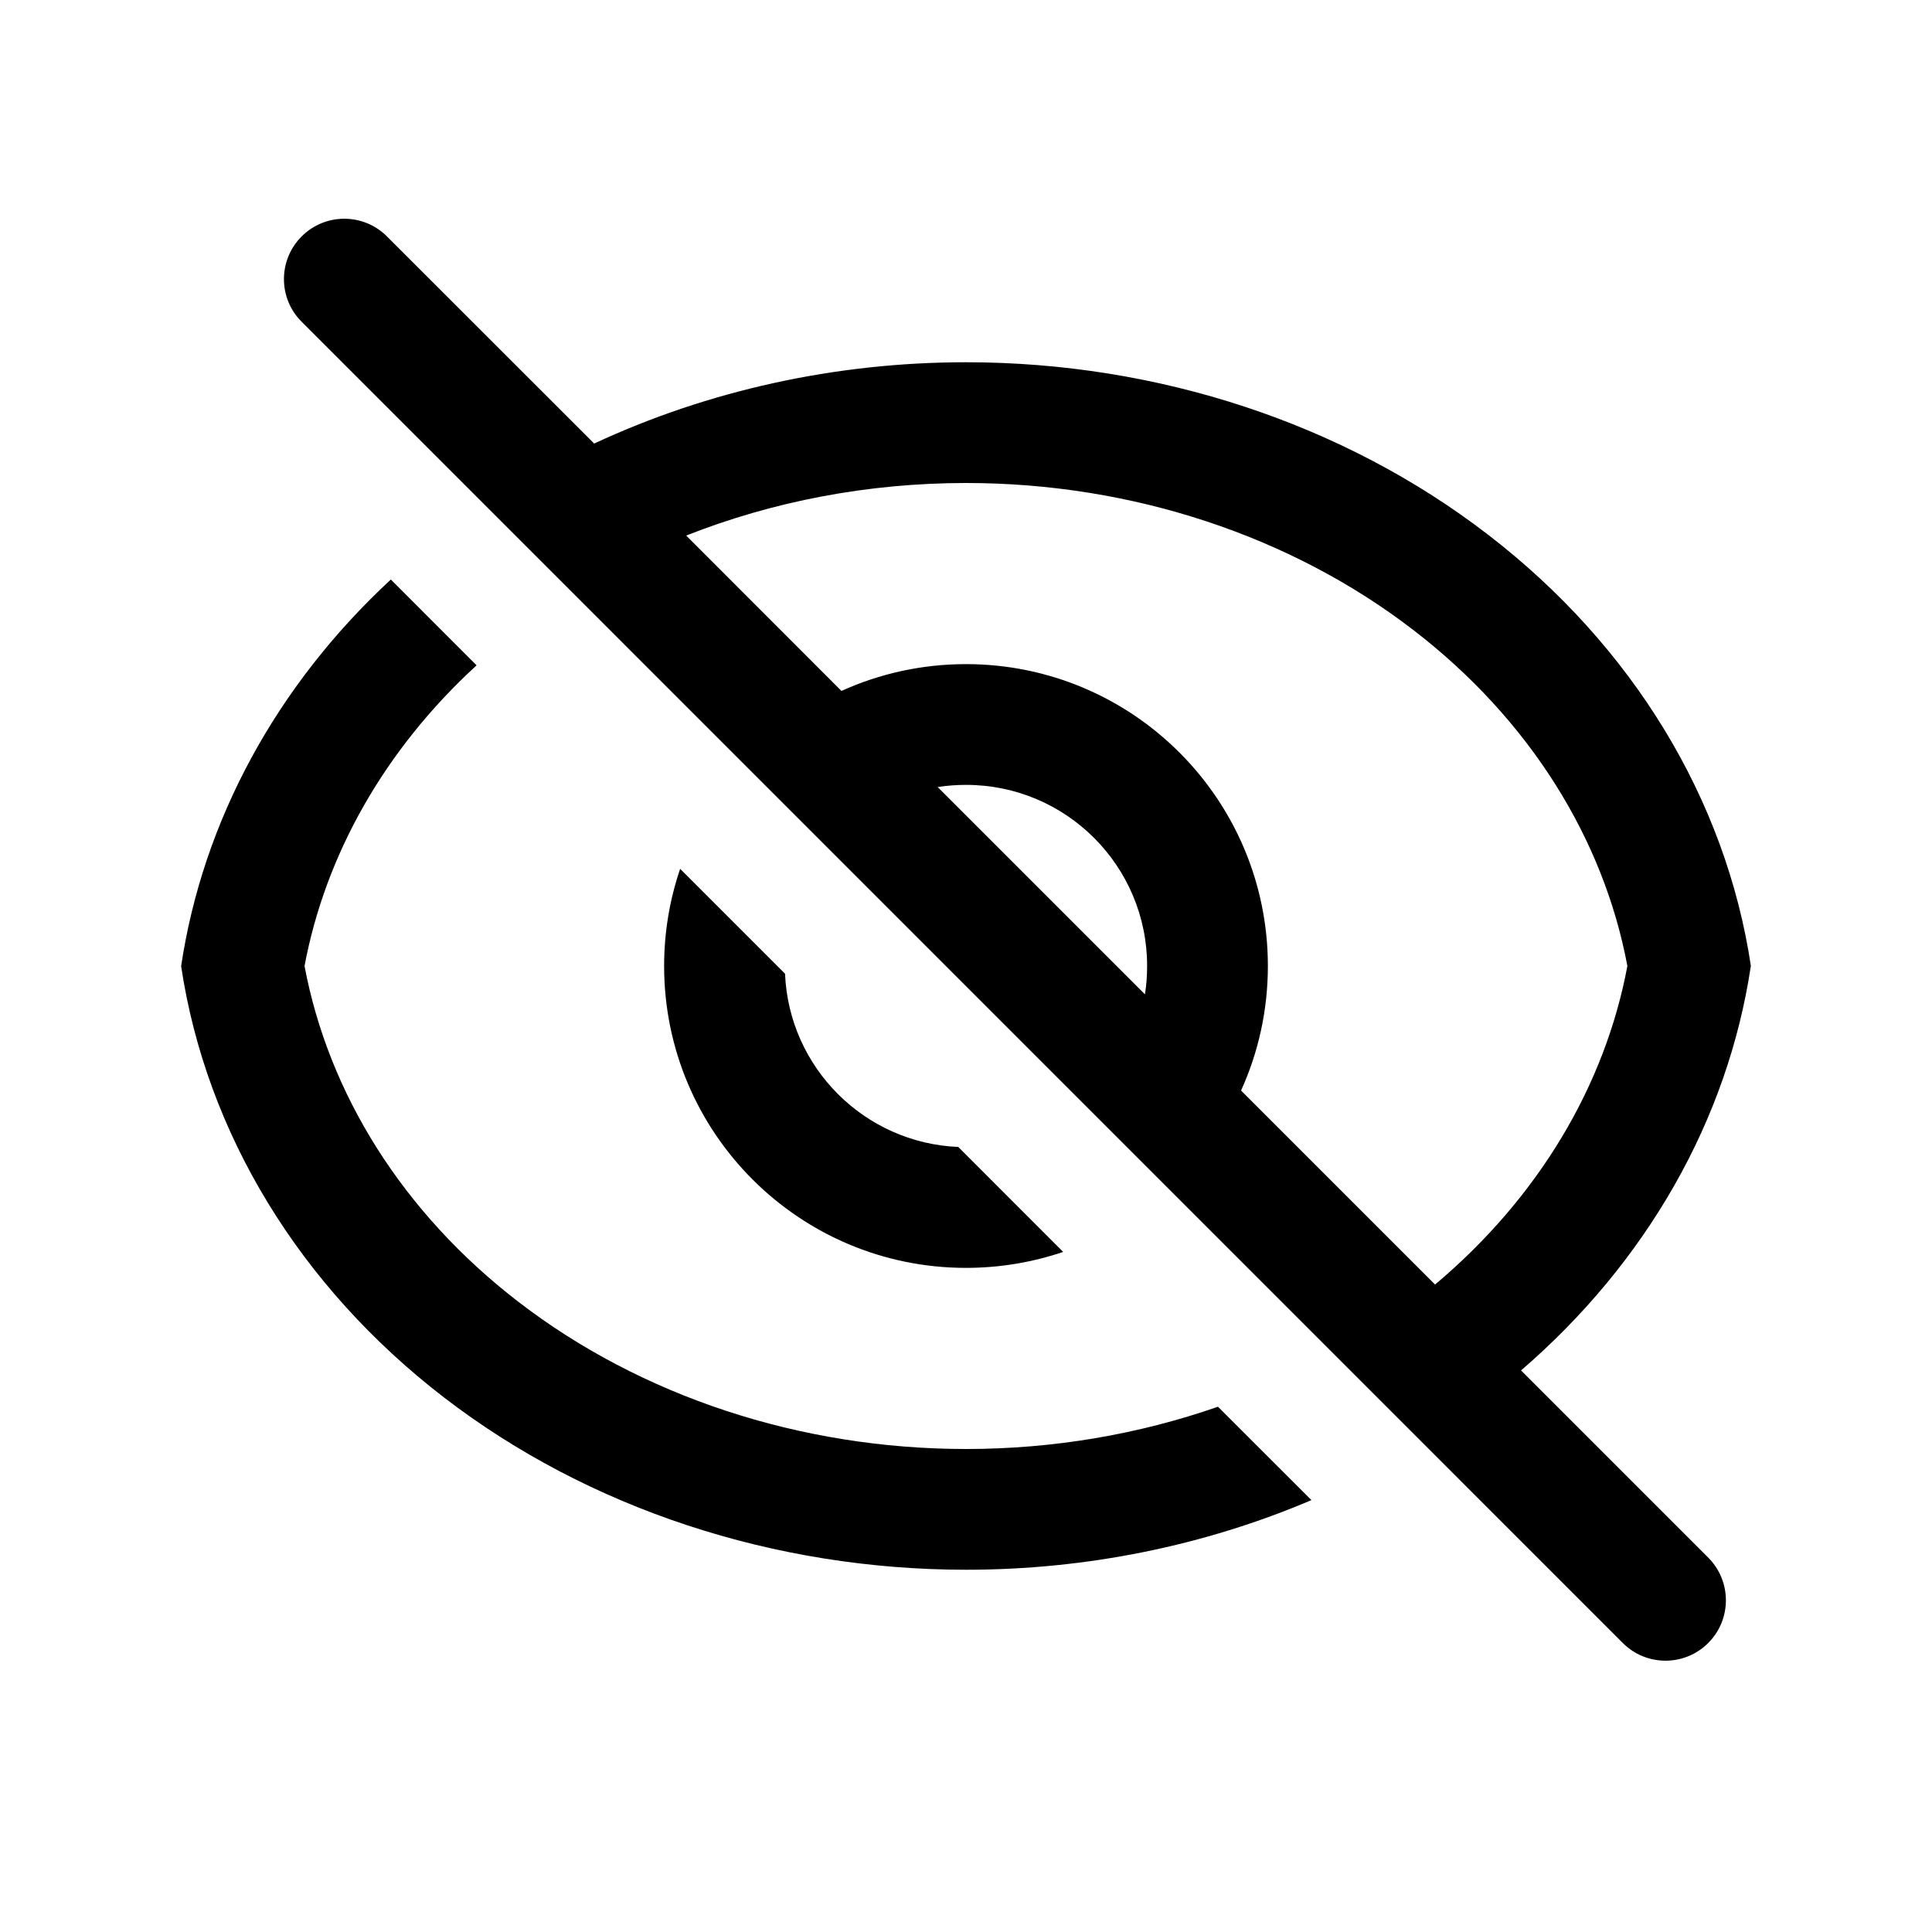 <svg width="24" height="24" viewBox="0 0 24 24" xmlns="http://www.w3.org/2000/svg">
<path fill-rule="evenodd" clip-rule="evenodd" d="M3.747 2.937C4.04 2.644 4.514 2.644 4.807 2.937L7.381 5.51C8.793 4.852 10.378 4.5 12 4.5C14.386 4.5 16.692 5.261 18.485 6.642C20.278 8.021 21.438 9.925 21.75 11.999L21.75 12.002L21.749 12.003C21.462 13.914 20.454 15.68 18.895 17.024L21.22 19.349C21.513 19.642 21.513 20.117 21.22 20.41C20.927 20.703 20.452 20.703 20.159 20.41L3.747 3.997C3.454 3.705 3.454 3.23 3.747 2.937ZM17.827 15.957L15.417 13.547C15.631 13.075 15.75 12.552 15.75 12C15.75 9.929 14.071 8.25 12 8.25C11.449 8.25 10.925 8.369 10.453 8.583L8.524 6.653C9.6 6.228 10.784 6 12 6C14.069 6 16.043 6.661 17.558 7.827C19.001 8.937 19.92 10.42 20.216 12C19.939 13.48 19.115 14.874 17.827 15.957ZM11.648 9.777C11.763 9.759 11.88 9.75 12 9.75C13.243 9.75 14.25 10.757 14.25 12C14.25 12.12 14.241 12.237 14.223 12.352L11.648 9.777Z"/>
<path d="M9.752 12.096L8.449 10.793C8.32 11.172 8.25 11.578 8.25 12C8.25 14.071 9.929 15.75 12 15.75C12.422 15.75 12.828 15.68 13.207 15.552L11.904 14.248C10.738 14.199 9.801 13.262 9.752 12.096Z"/>
<path d="M12.001 18C13.088 18 14.149 17.817 15.13 17.475L16.291 18.635C14.964 19.2 13.499 19.5 12.002 19.5C9.616 19.5 7.311 18.74 5.517 17.361C3.723 15.981 2.562 14.077 2.25 12.002C2.521 10.194 3.436 8.514 4.855 7.199L5.92 8.265C4.777 9.313 4.042 10.619 3.783 12C4.08 13.581 5 15.065 6.444 16.175C7.959 17.34 9.933 18 12.001 18Z" />
</svg>

